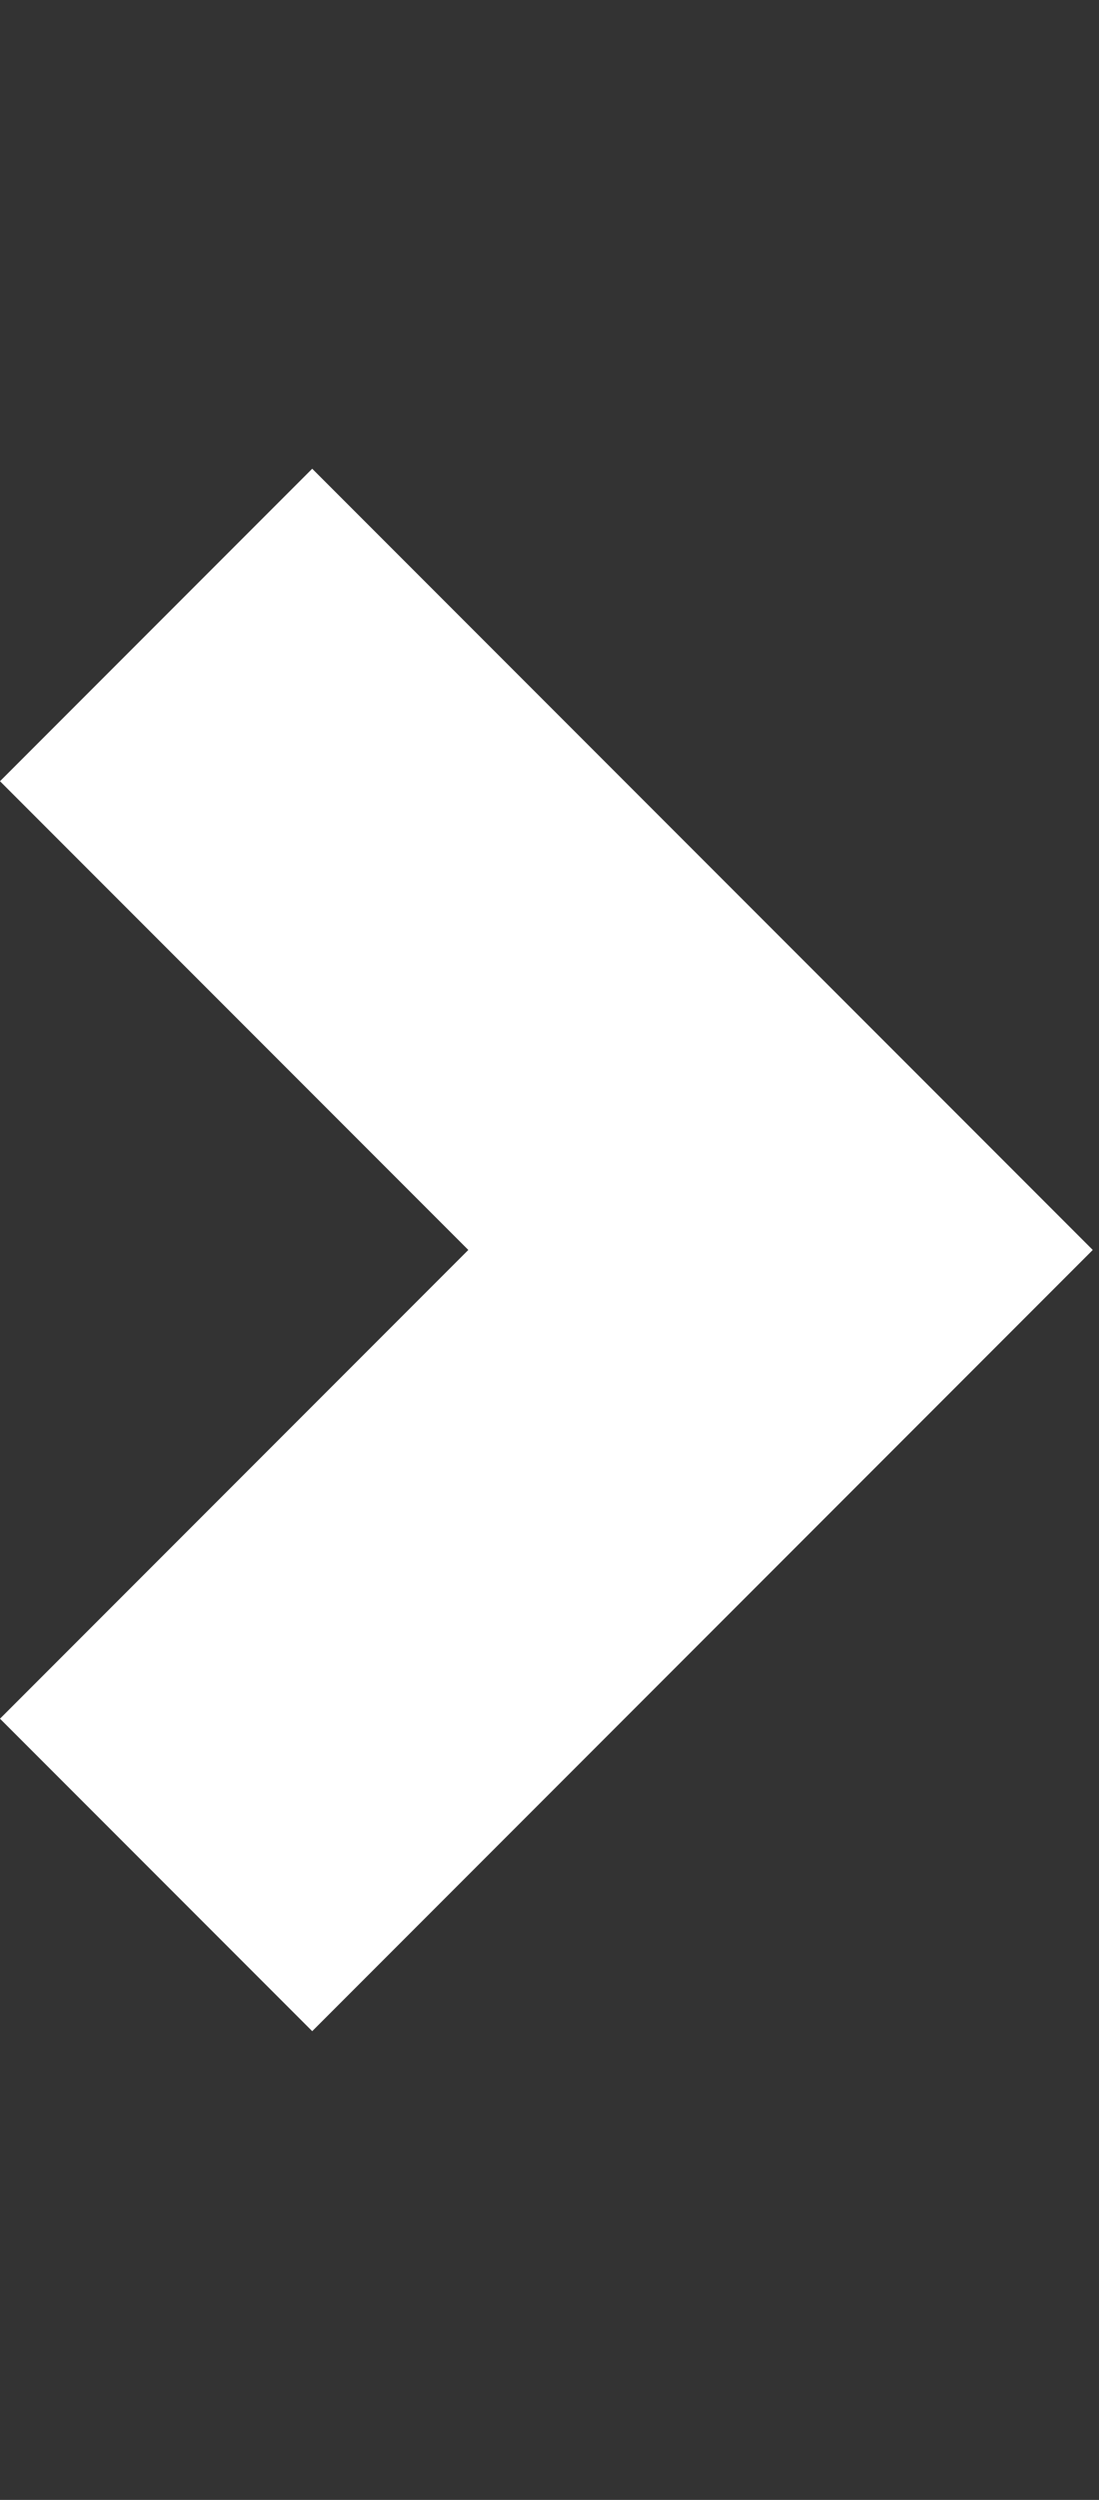 <?xml version="1.0" encoding="utf-8"?>
<!-- Generated by IcoMoon.io -->
<!DOCTYPE svg PUBLIC "-//W3C//DTD SVG 1.1//EN" "http://www.w3.org/Graphics/SVG/1.1/DTD/svg11.dtd">
<svg version="1.1" xmlns="http://www.w3.org/2000/svg" xmlns:xlink="http://www.w3.org/1999/xlink" width="66" height="150" viewBox="0 0 66 150">
<rect x="0" y="0" width="66" height="150" fill="#333333" stroke="none"/>
<path fill="#ffffff" d="M18.75 28.125l-18.75 18.75 28.125 28.125-28.125 28.125 18.75 18.75 46.875-46.875-46.875-46.875z"></path>
</svg>
